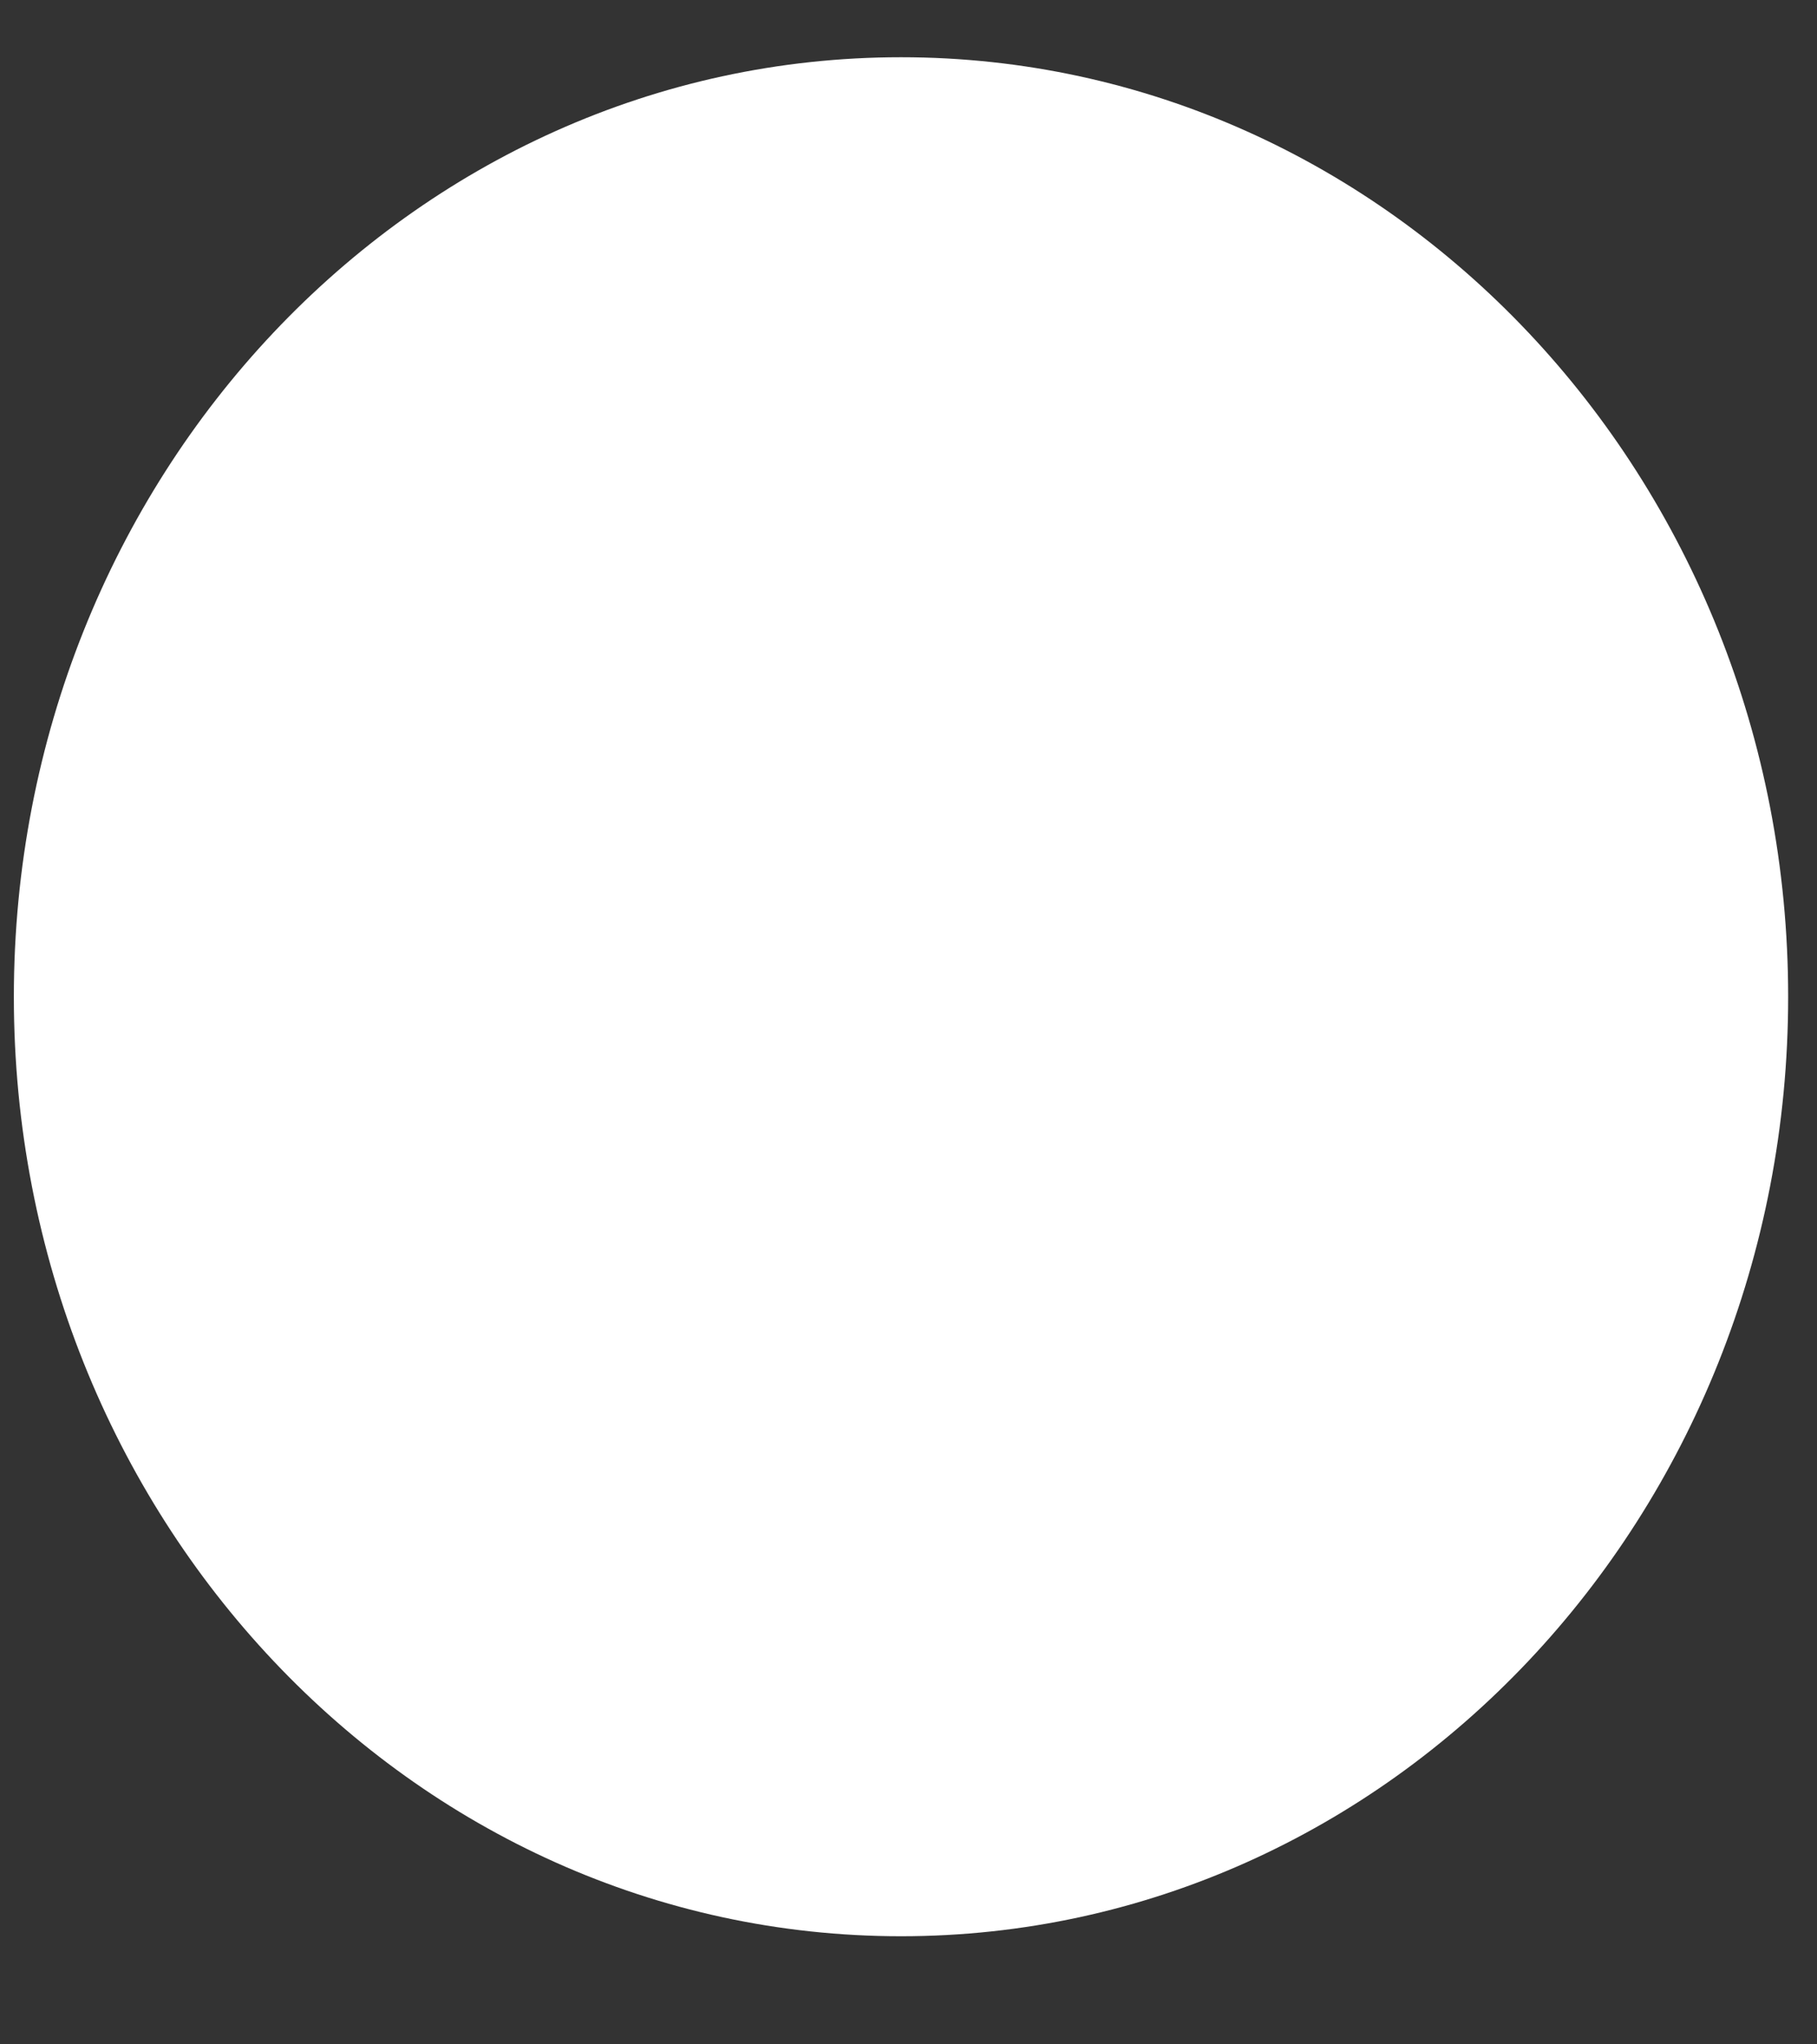 ﻿<?xml version="1.0" encoding="utf-8"?>
<svg version="1.1" xmlns:xlink="http://www.w3.org/1999/xlink" width="8px" height="9px" xmlns="http://www.w3.org/2000/svg">
  <rect width="100%" height="100%" fill="#333333" stroke="none"/>
  <g transform="matrix(1 0 0 1 -151 -1182 )">
    <path d="M 0.061 4.388  C 0.061 6.673  1.809 8.524  3.967 8.524  C 6.124 8.524  7.873 6.673  7.873 4.388  C 7.873 2.104  6.124 0.252  3.967 0.252  C 1.809 0.252  0.061 2.104  0.061 4.388  Z " fill-rule="nonzero" fill="#ffffff" stroke="none" transform="matrix(1 0 0 1 151 1182 )" />
  </g>
</svg>